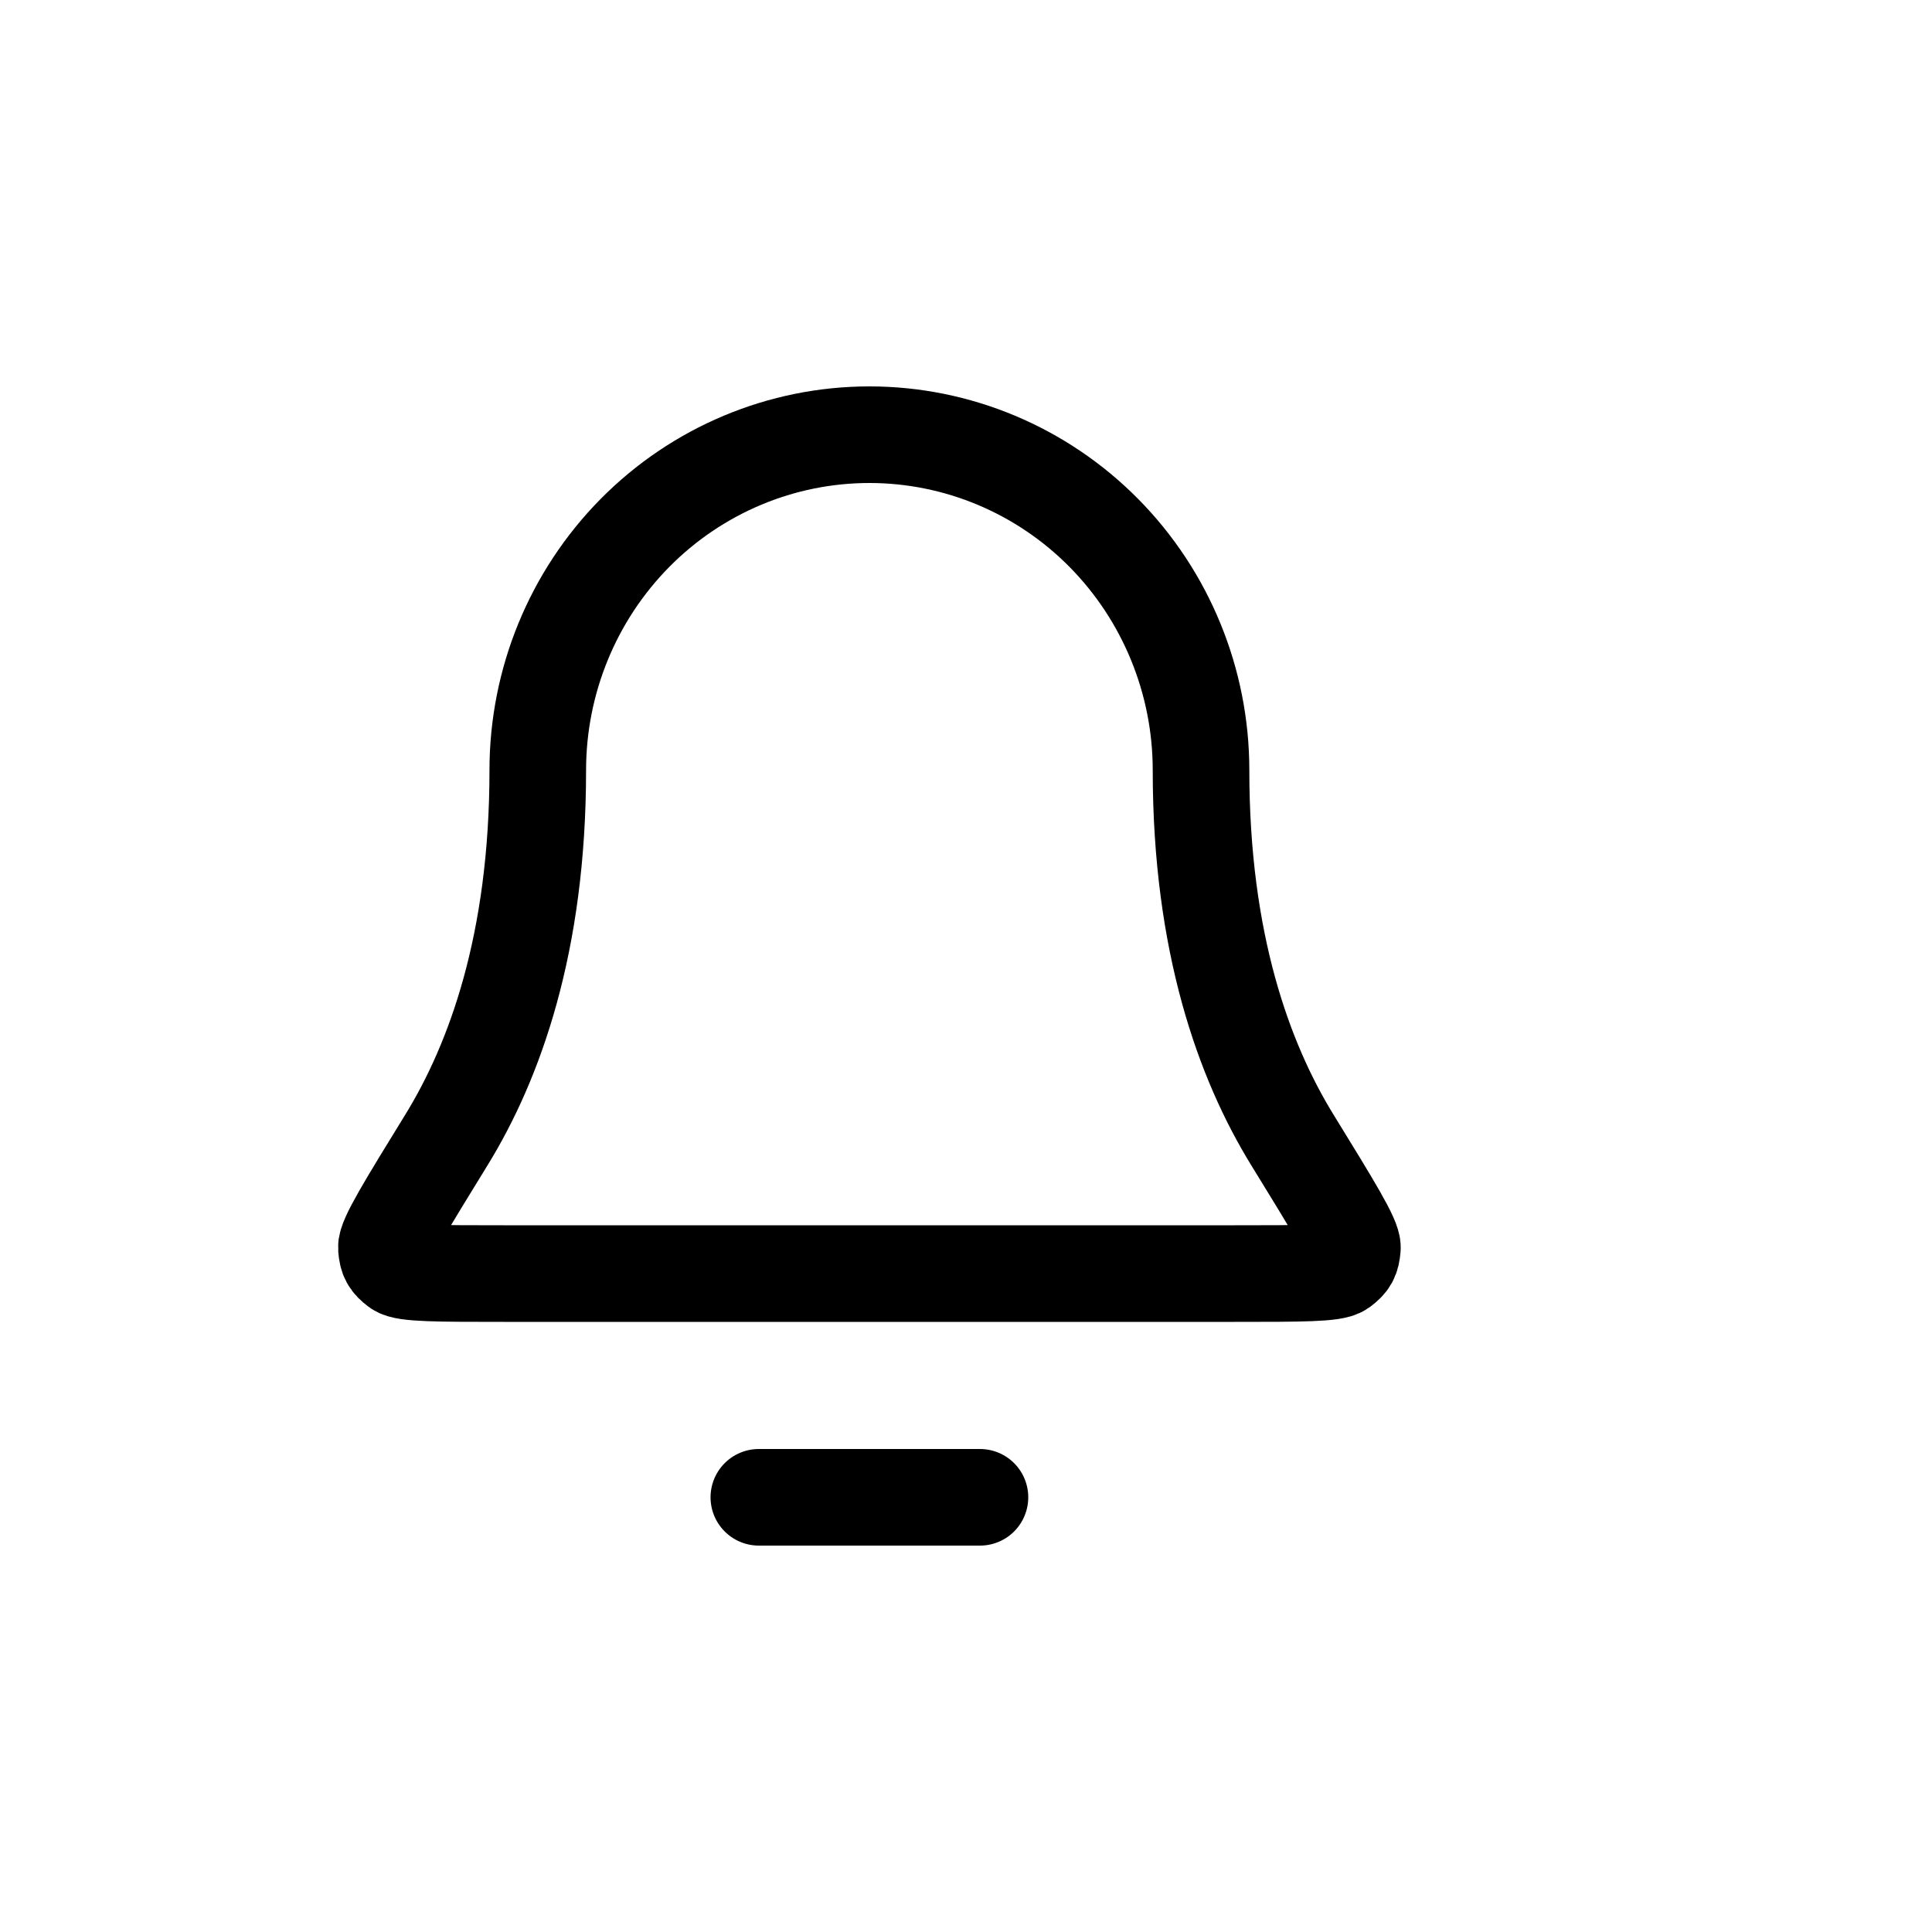 <svg width="40" height="40" viewBox="0 0 40 40" fill="none" xmlns="http://www.w3.org/2000/svg">
<g clip-path="url(#clip0_624_17610)">
<path d="M20.289 31H15.711M24.866 15.947C24.866 14.105 24.142 12.338 22.855 11.035C21.567 9.732 19.821 9 18 9C16.179 9 14.433 9.732 13.145 11.035C11.858 12.338 11.134 14.105 11.134 15.947C11.134 19.526 10.242 21.975 9.246 23.596C8.405 24.963 7.985 25.646 8 25.837C8.017 26.048 8.062 26.128 8.23 26.255C8.382 26.368 9.066 26.368 10.435 26.368H25.565C26.934 26.368 27.618 26.368 27.77 26.255C27.938 26.128 27.983 26.048 28 25.837C28.015 25.646 27.595 24.963 26.754 23.596C25.758 21.975 24.866 19.526 24.866 15.947Z" stroke="currentColor" stroke-width="2" stroke-linecap="round" stroke-linejoin="round"/>
</g>
<defs>
<clipPath id="clip0_624_17610">
<rect width="22" height="24" fill="white" transform="translate(7 8)"/>
</clipPath>
</defs>
</svg>
